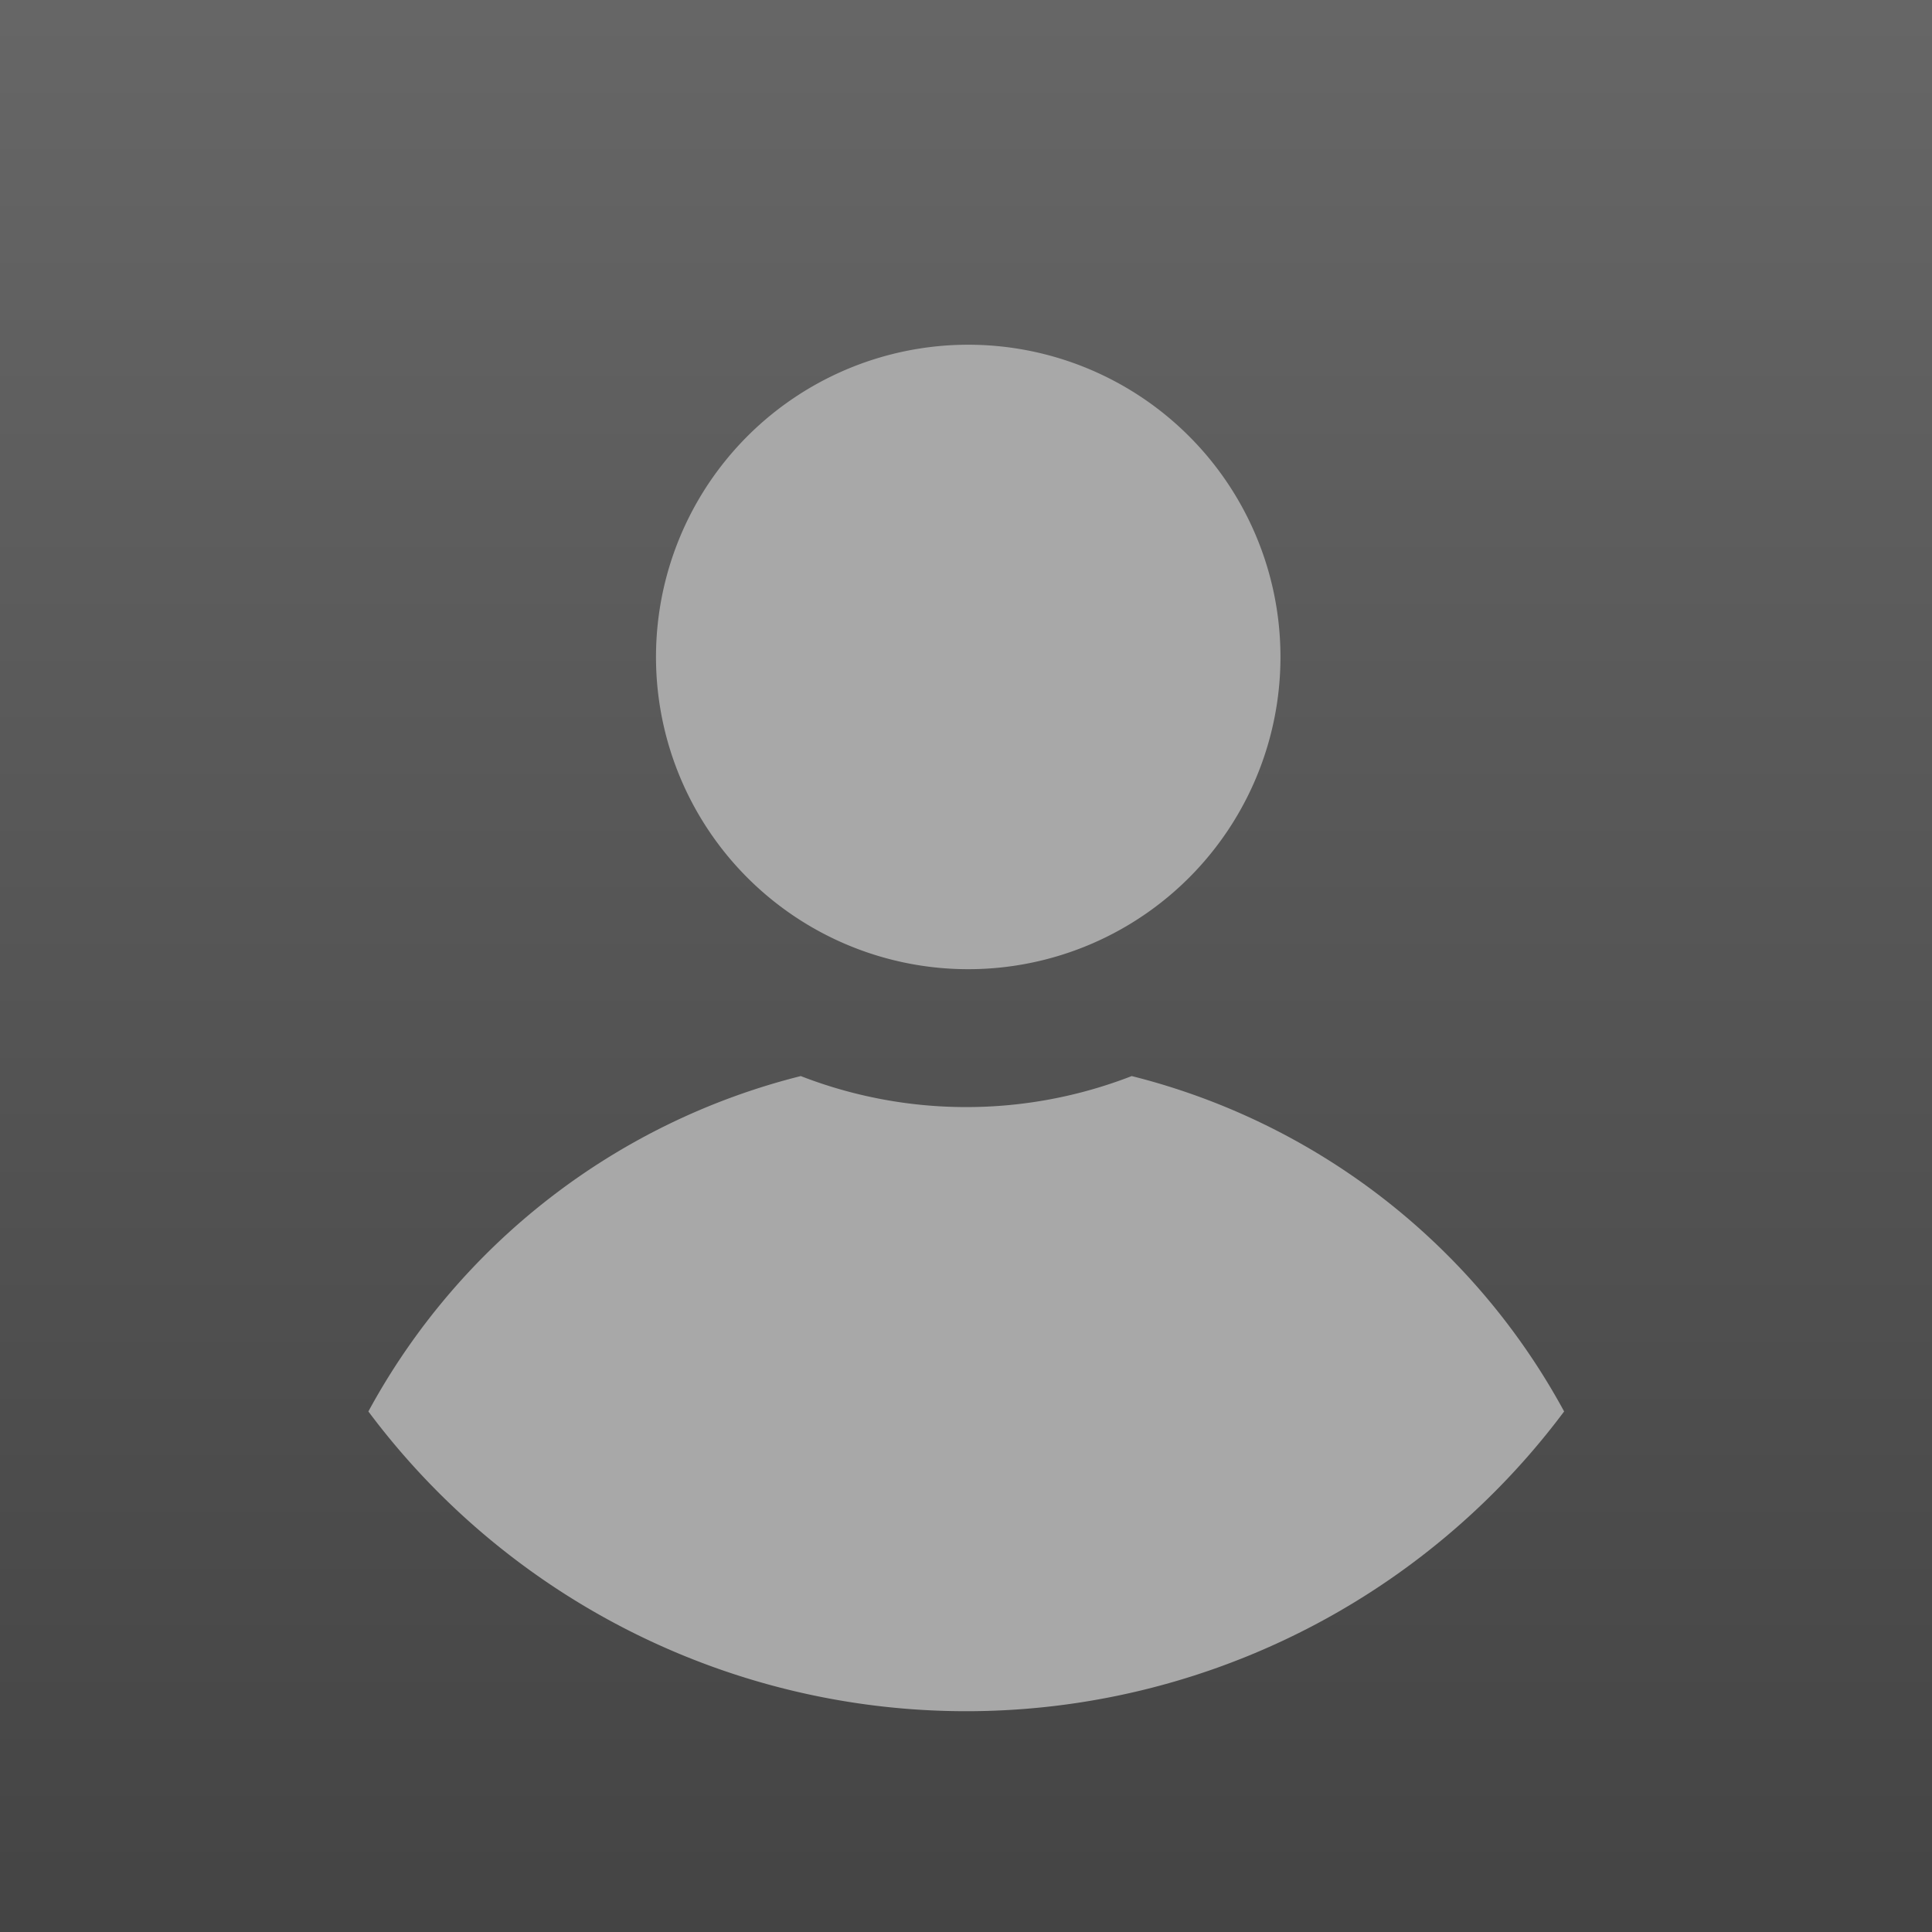 <svg xmlns="http://www.w3.org/2000/svg" xmlns:xlink="http://www.w3.org/1999/xlink" viewBox="0 0 39.23 39.23"><defs><style>.cls-1{fill:url(#linear-gradient);}.cls-2{fill:#a8a8a8;}</style><linearGradient id="linear-gradient" x1="19.62" y1="0.16" x2="19.62" y2="58.93" gradientUnits="userSpaceOnUse"><stop offset="0" stop-color="#666"/><stop offset="1" stop-color="#333"/></linearGradient></defs><title>dark-avatar</title><g id="Layer_2" data-name="Layer 2"><g id="Layer_1-2" data-name="Layer 1"><rect class="cls-1" width="39.23" height="39.23"/><path class="cls-2" d="M31.76,28.66a15.15,15.15,0,0,1-24.28,0,13.81,13.81,0,0,1,8.78-6.81,9.28,9.28,0,0,0,6.72,0A13.81,13.81,0,0,1,31.76,28.66ZM19.62,7A6.34,6.34,0,1,0,26,13.28,6.34,6.34,0,0,0,19.62,7Z"/></g></g></svg>